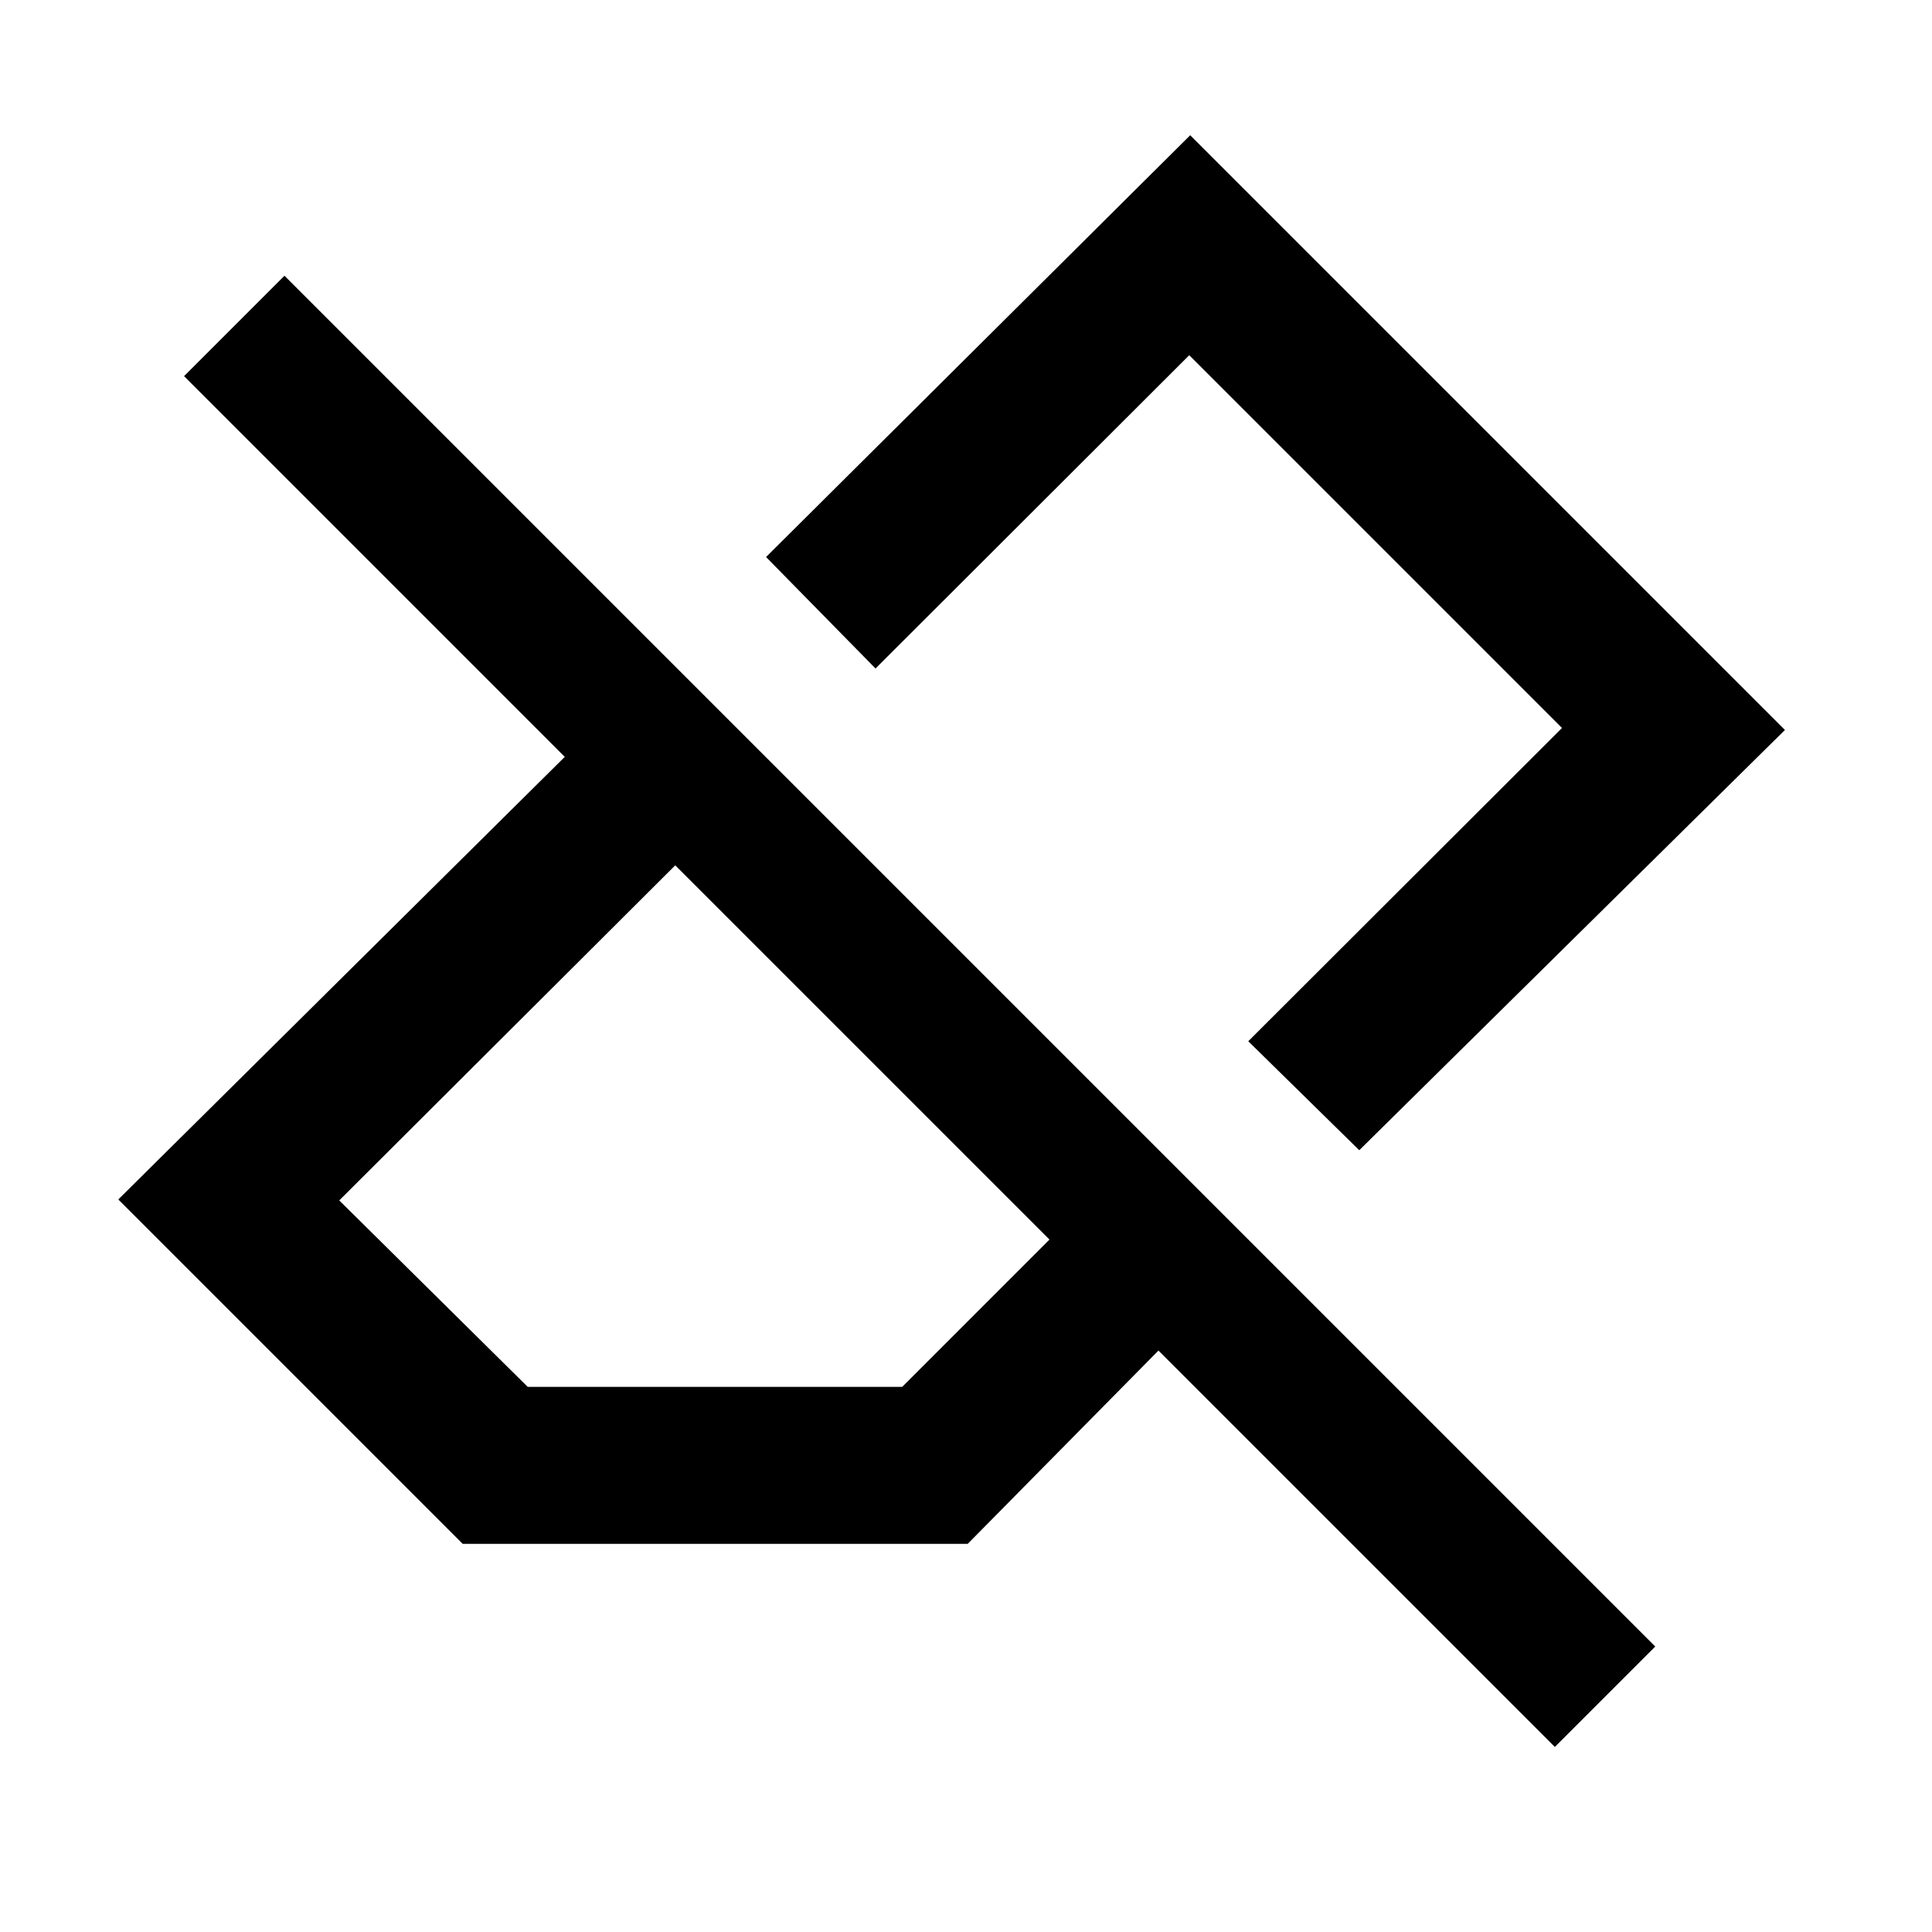 <svg xmlns="http://www.w3.org/2000/svg" height="20" viewBox="0 -960 960 960" width="20"><path d="M772.59-91.96 575.63-288.91l-94.78 96.04H229.91L58.78-364l221.85-219.91L91.46-773.09l49.89-49.89 681.13 681.13-49.89 49.89ZM262.22-270.87H448.3l73.18-73.2-185.96-185.95-166.95 166.5 93.65 92.65Zm413.19-117.59-55.15-54.15 155.89-155.67L590.93-783.5 435.04-627.83l-54.39-55.39L591.41-892.8l295.52 295.52-211.52 208.82ZM528.15-535.72Zm-99.52 98.55Z"/></svg>